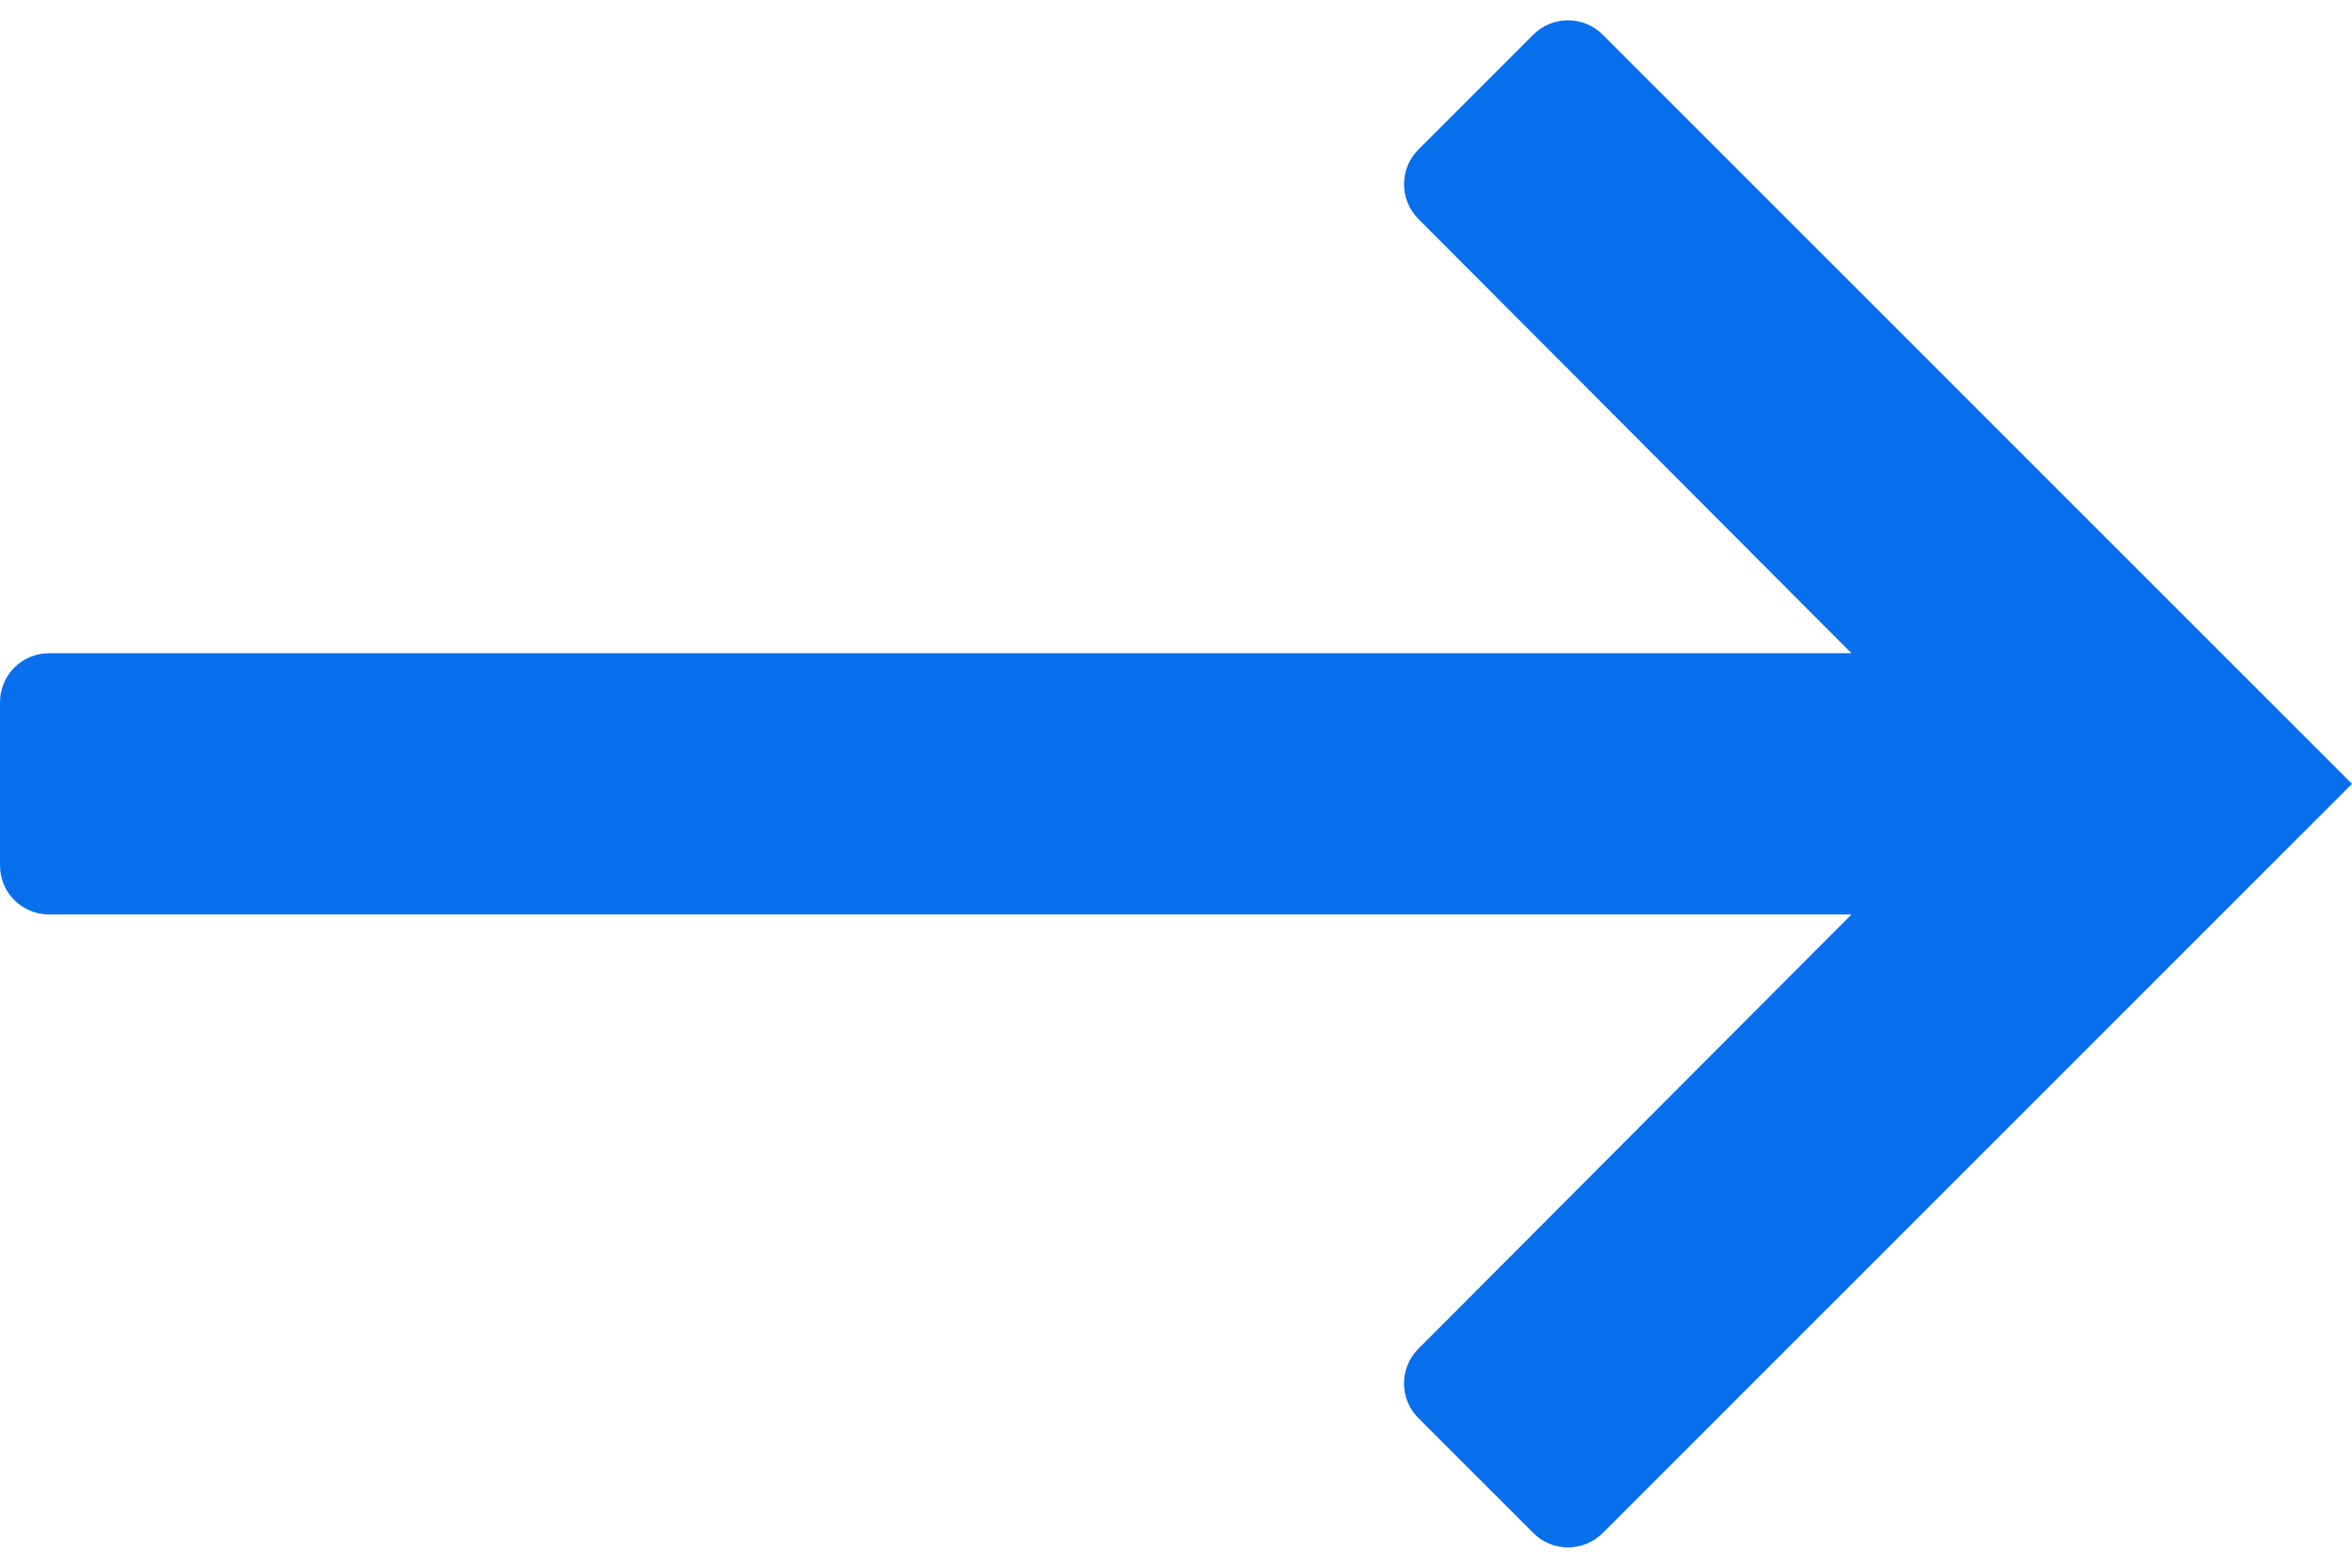 <?xml version="1.0" encoding="UTF-8"?>
<svg width="24px" height="16px" viewBox="0 0 24 16" version="1.1" xmlns="http://www.w3.org/2000/svg" xmlns:xlink="http://www.w3.org/1999/xlink">
    <!-- Generator: sketchtool 52.1 (67048) - http://www.bohemiancoding.com/sketch -->
    <title>6FF98425-D08B-45BD-BBFA-5FF53C262526</title>
    <desc>Created with sketchtool.</desc>
    <defs>
        <path d="M35.5,22.667 L17.107,22.667 L21.527,18.234 C21.722,18.038 21.722,17.722 21.527,17.527 L20.354,16.354 C20.158,16.158 19.842,16.158 19.646,16.354 L12,24 L19.646,31.646 C19.842,31.842 20.158,31.842 20.354,31.646 L21.527,30.473 C21.722,30.278 21.722,29.962 21.527,29.766 L17.107,25.333 L35.5,25.333 C35.776,25.333 36,25.109 36,24.833 L36,23.167 C36,22.891 35.776,22.667 35.5,22.667 Z" id="path-1"></path>
    </defs>
    <g id="Page-1" stroke="none" stroke-width="1" fill="none" fill-rule="evenodd">
        <g id="UIAssignment_LandingPage_Simplified-Copy" transform="translate(-1249, -739)">
            <g id="Group" transform="translate(1237, 723)">
                <mask id="mask-2" fill="white">
                    <use xlink:href="#path-1"></use>
                </mask>
                <use id="Shape" fill="#076FEC" transform="translate(24, 24) scale(-1, 1) translate(-24, -24) " xlink:href="#path-1"></use>
            </g>
        </g>
    </g>
</svg>